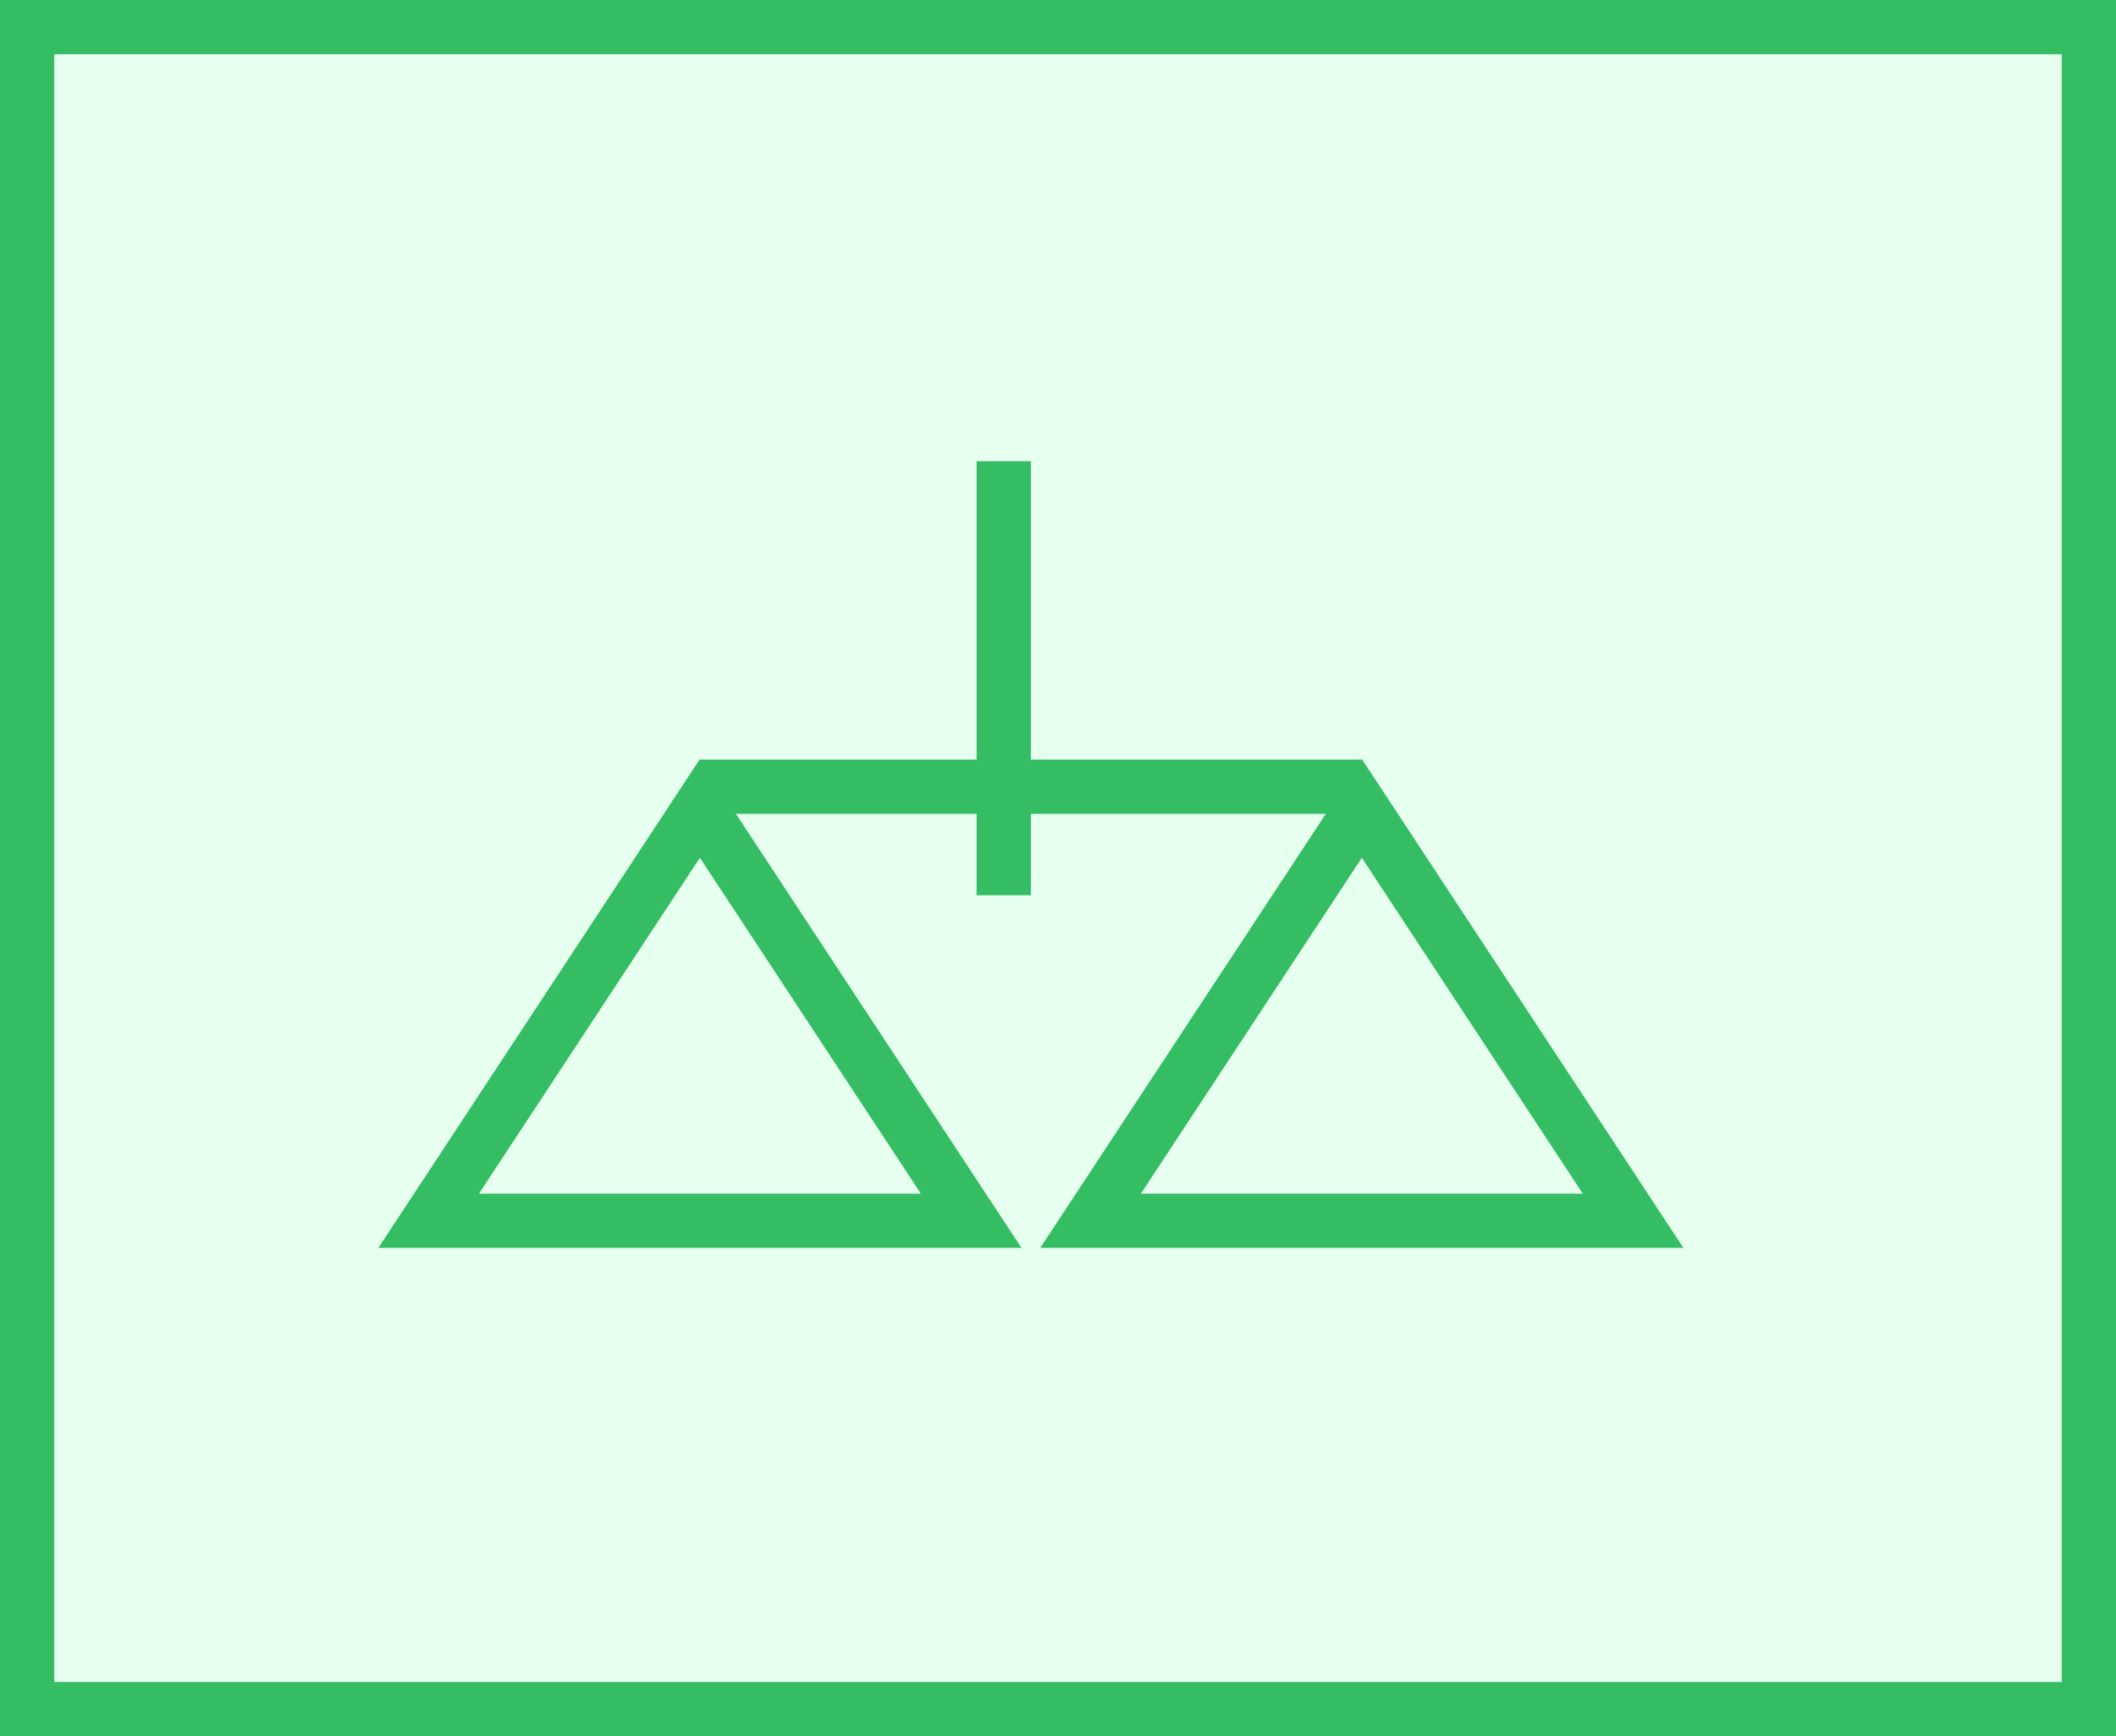 <?xml version="1.0" encoding="utf-8"?>
<!-- Generator: Adobe Illustrator 18.0.0, SVG Export Plug-In . SVG Version: 6.00 Build 0)  -->
<!DOCTYPE svg PUBLIC "-//W3C//DTD SVG 1.1//EN" "http://www.w3.org/Graphics/SVG/1.1/DTD/svg11.dtd">
<svg version="1.1" id="Layer_1" xmlns="http://www.w3.org/2000/svg" xmlns:xlink="http://www.w3.org/1999/xlink" x="0px" y="0px"
	 viewBox="0 0 39 32" style="enable-background:new 0 0 39 32;" xml:space="preserve">
<rect x="0" y="0" width="39" height="32" fill="#333333" stroke="none"/>
<style type="text/css">
	.st0{fill:#E6FFEF;stroke:#35BD64;}
	.st1{fill:none;stroke:#35BD64;}
</style>
<path class="st0" d="M0.5,0.5h38v31h-38V0.5z"/>
<path class="st1" d="M7.9,22.5l5-7.6l5,7.6H7.9z"/>
<path class="st1" d="M20.1,22.5l5-7.6l5,7.6H20.1z"/>
<path class="st1" d="M25.1,14.5H12.9"/>
<path class="st1" d="M18.5,16.5v-8"/>
</svg>
